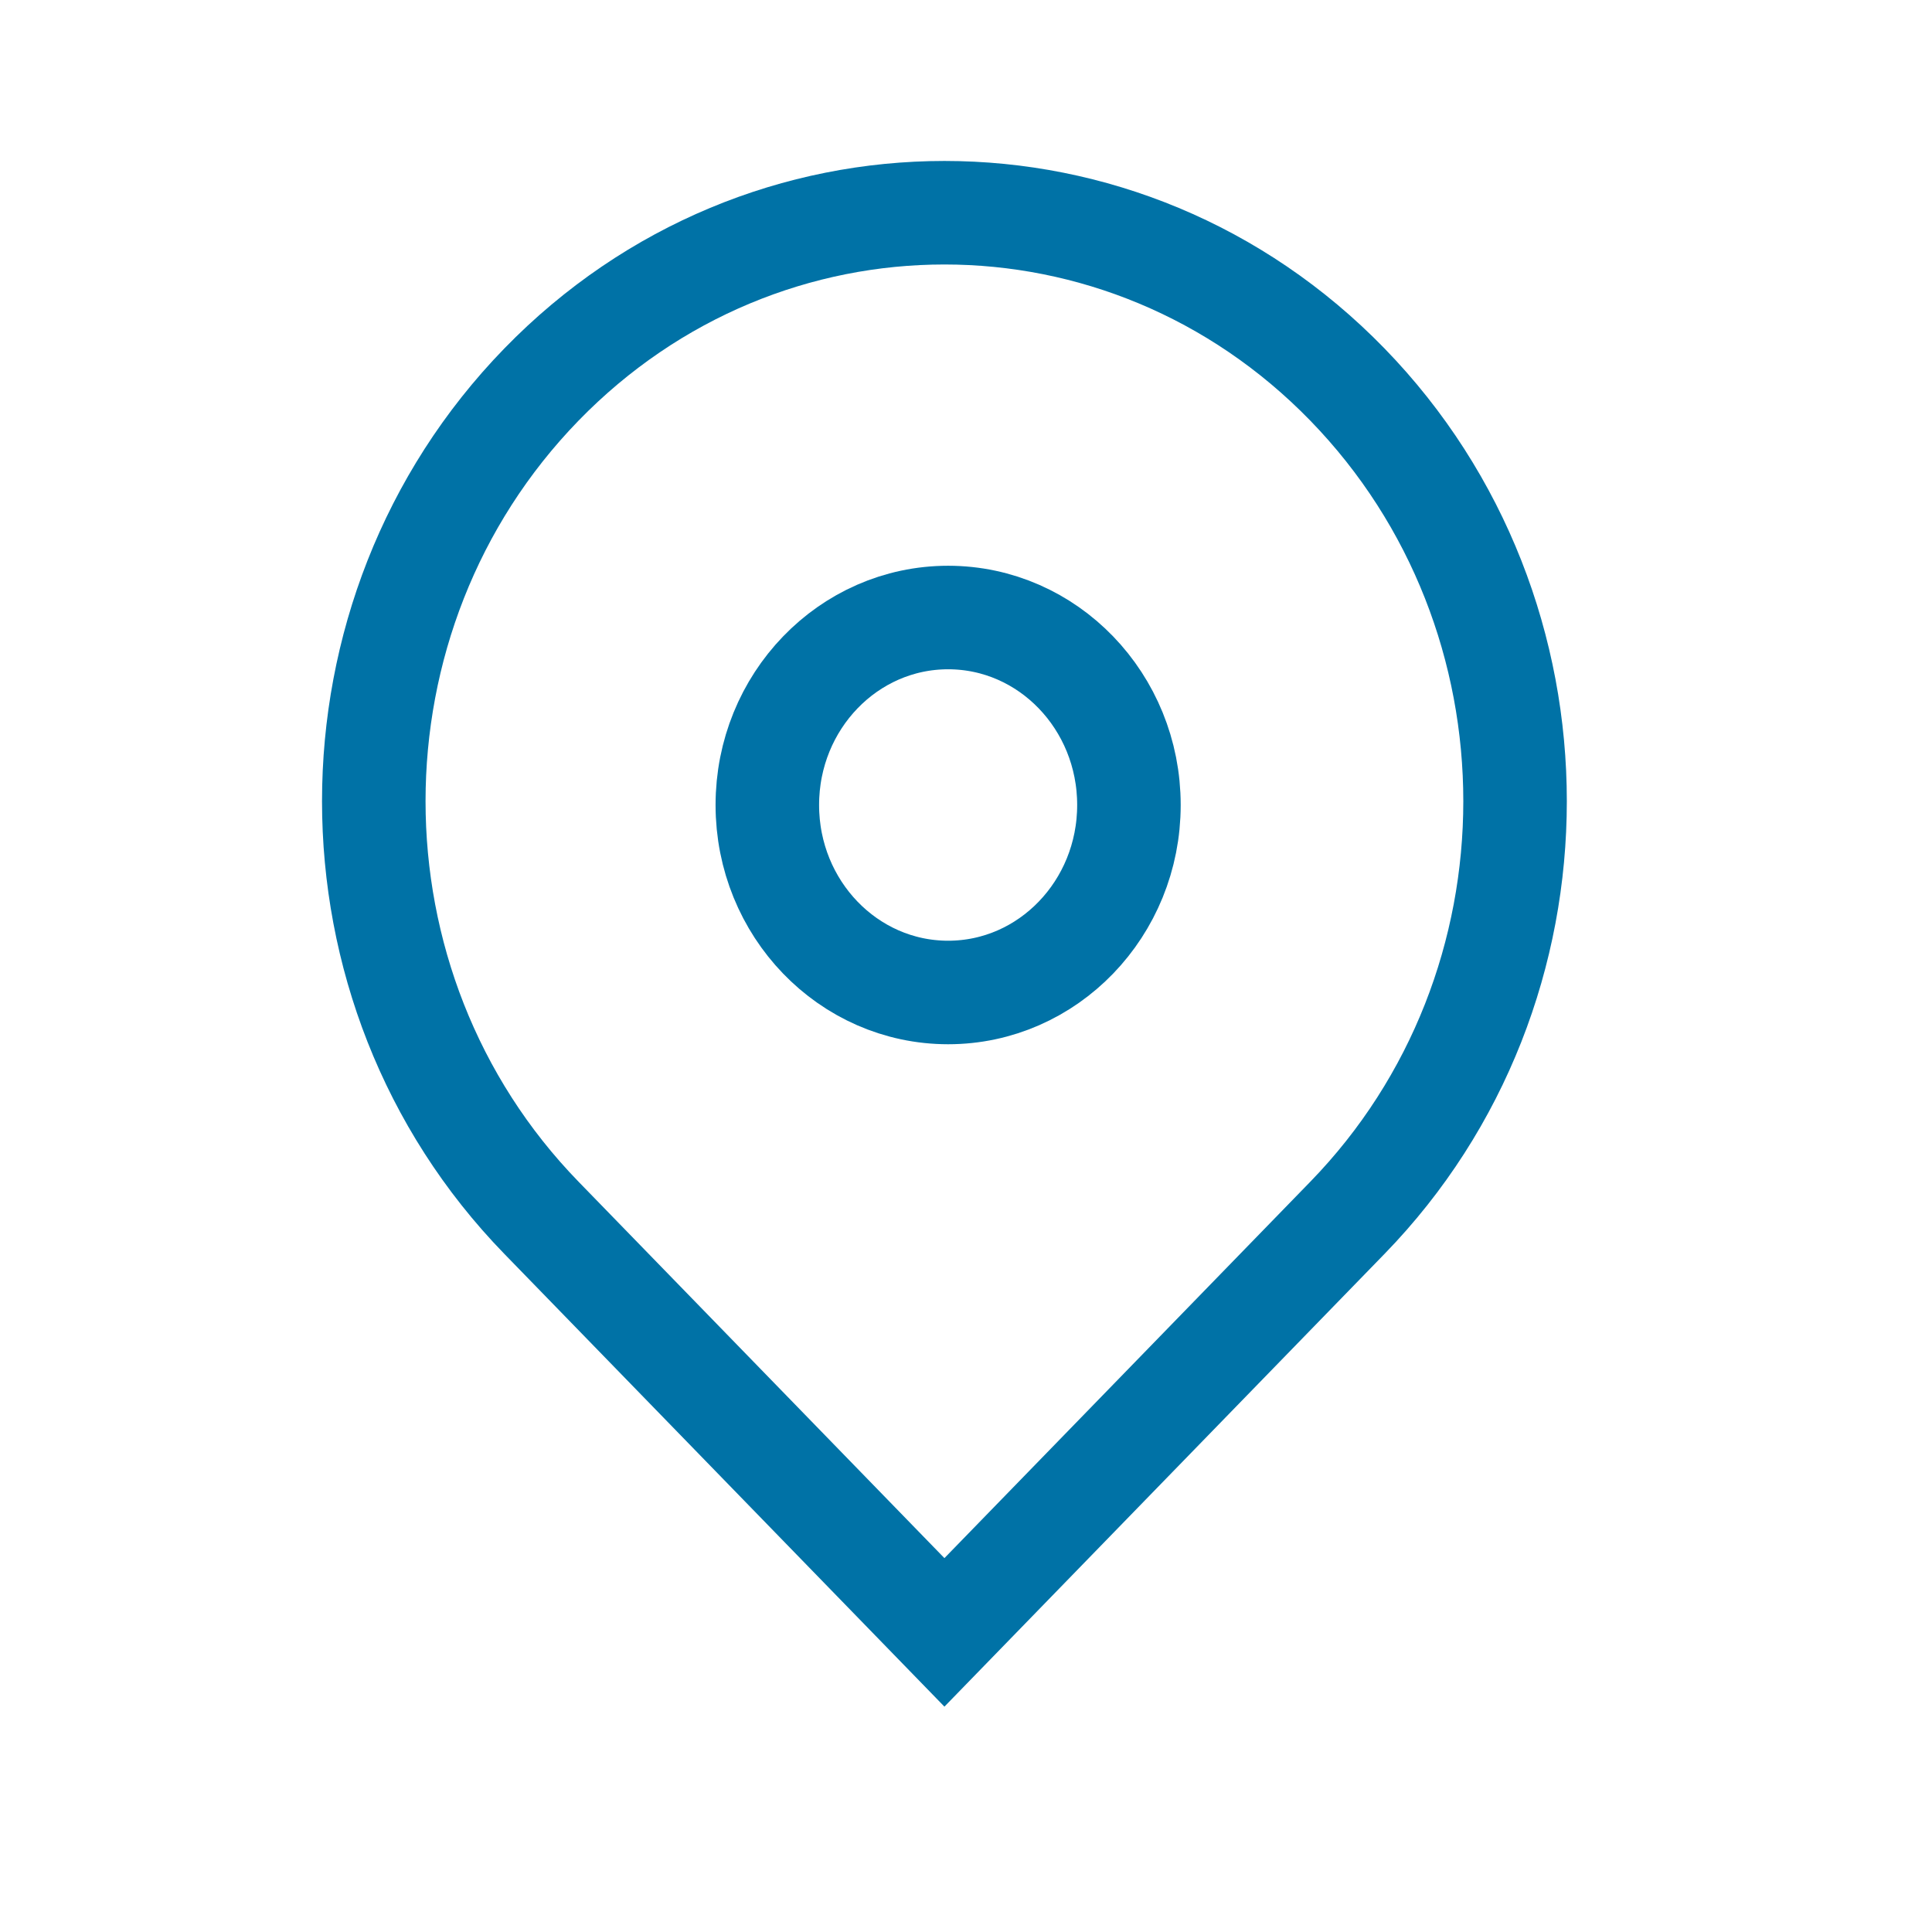 <?xml version="1.0" encoding="UTF-8"?>
<svg width="24px" height="24px" viewBox="0 0 24 24" version="1.1" xmlns="http://www.w3.org/2000/svg" xmlns:xlink="http://www.w3.org/1999/xlink">
    <!-- Generator: Sketch 54.1 (76490) - https://sketchapp.com -->
    <title>ic_location</title>
    <desc>Created with Sketch.</desc>
    <g id="website" stroke="none" stroke-width="1" fill="none" fill-rule="evenodd">
        <g id="Group-2" transform="translate(4, 2)" stroke="#0072A6" stroke-width="1.286">
            <g id="Group">
                <path d="M7.732,18.278 L12.738,13.128 C15.515,10.272 15.515,5.634 12.738,2.777 C9.971,-0.069 5.493,-0.069 2.726,2.777 C-0.051,5.634 -0.051,10.272 2.726,13.128 L7.732,18.278 Z" id="Rectangle-2"></path>
                <ellipse id="Oval" cx="7.778" cy="8" rx="2.246" ry="2.329"></ellipse>
            </g>
        </g>
    </g>
</svg>